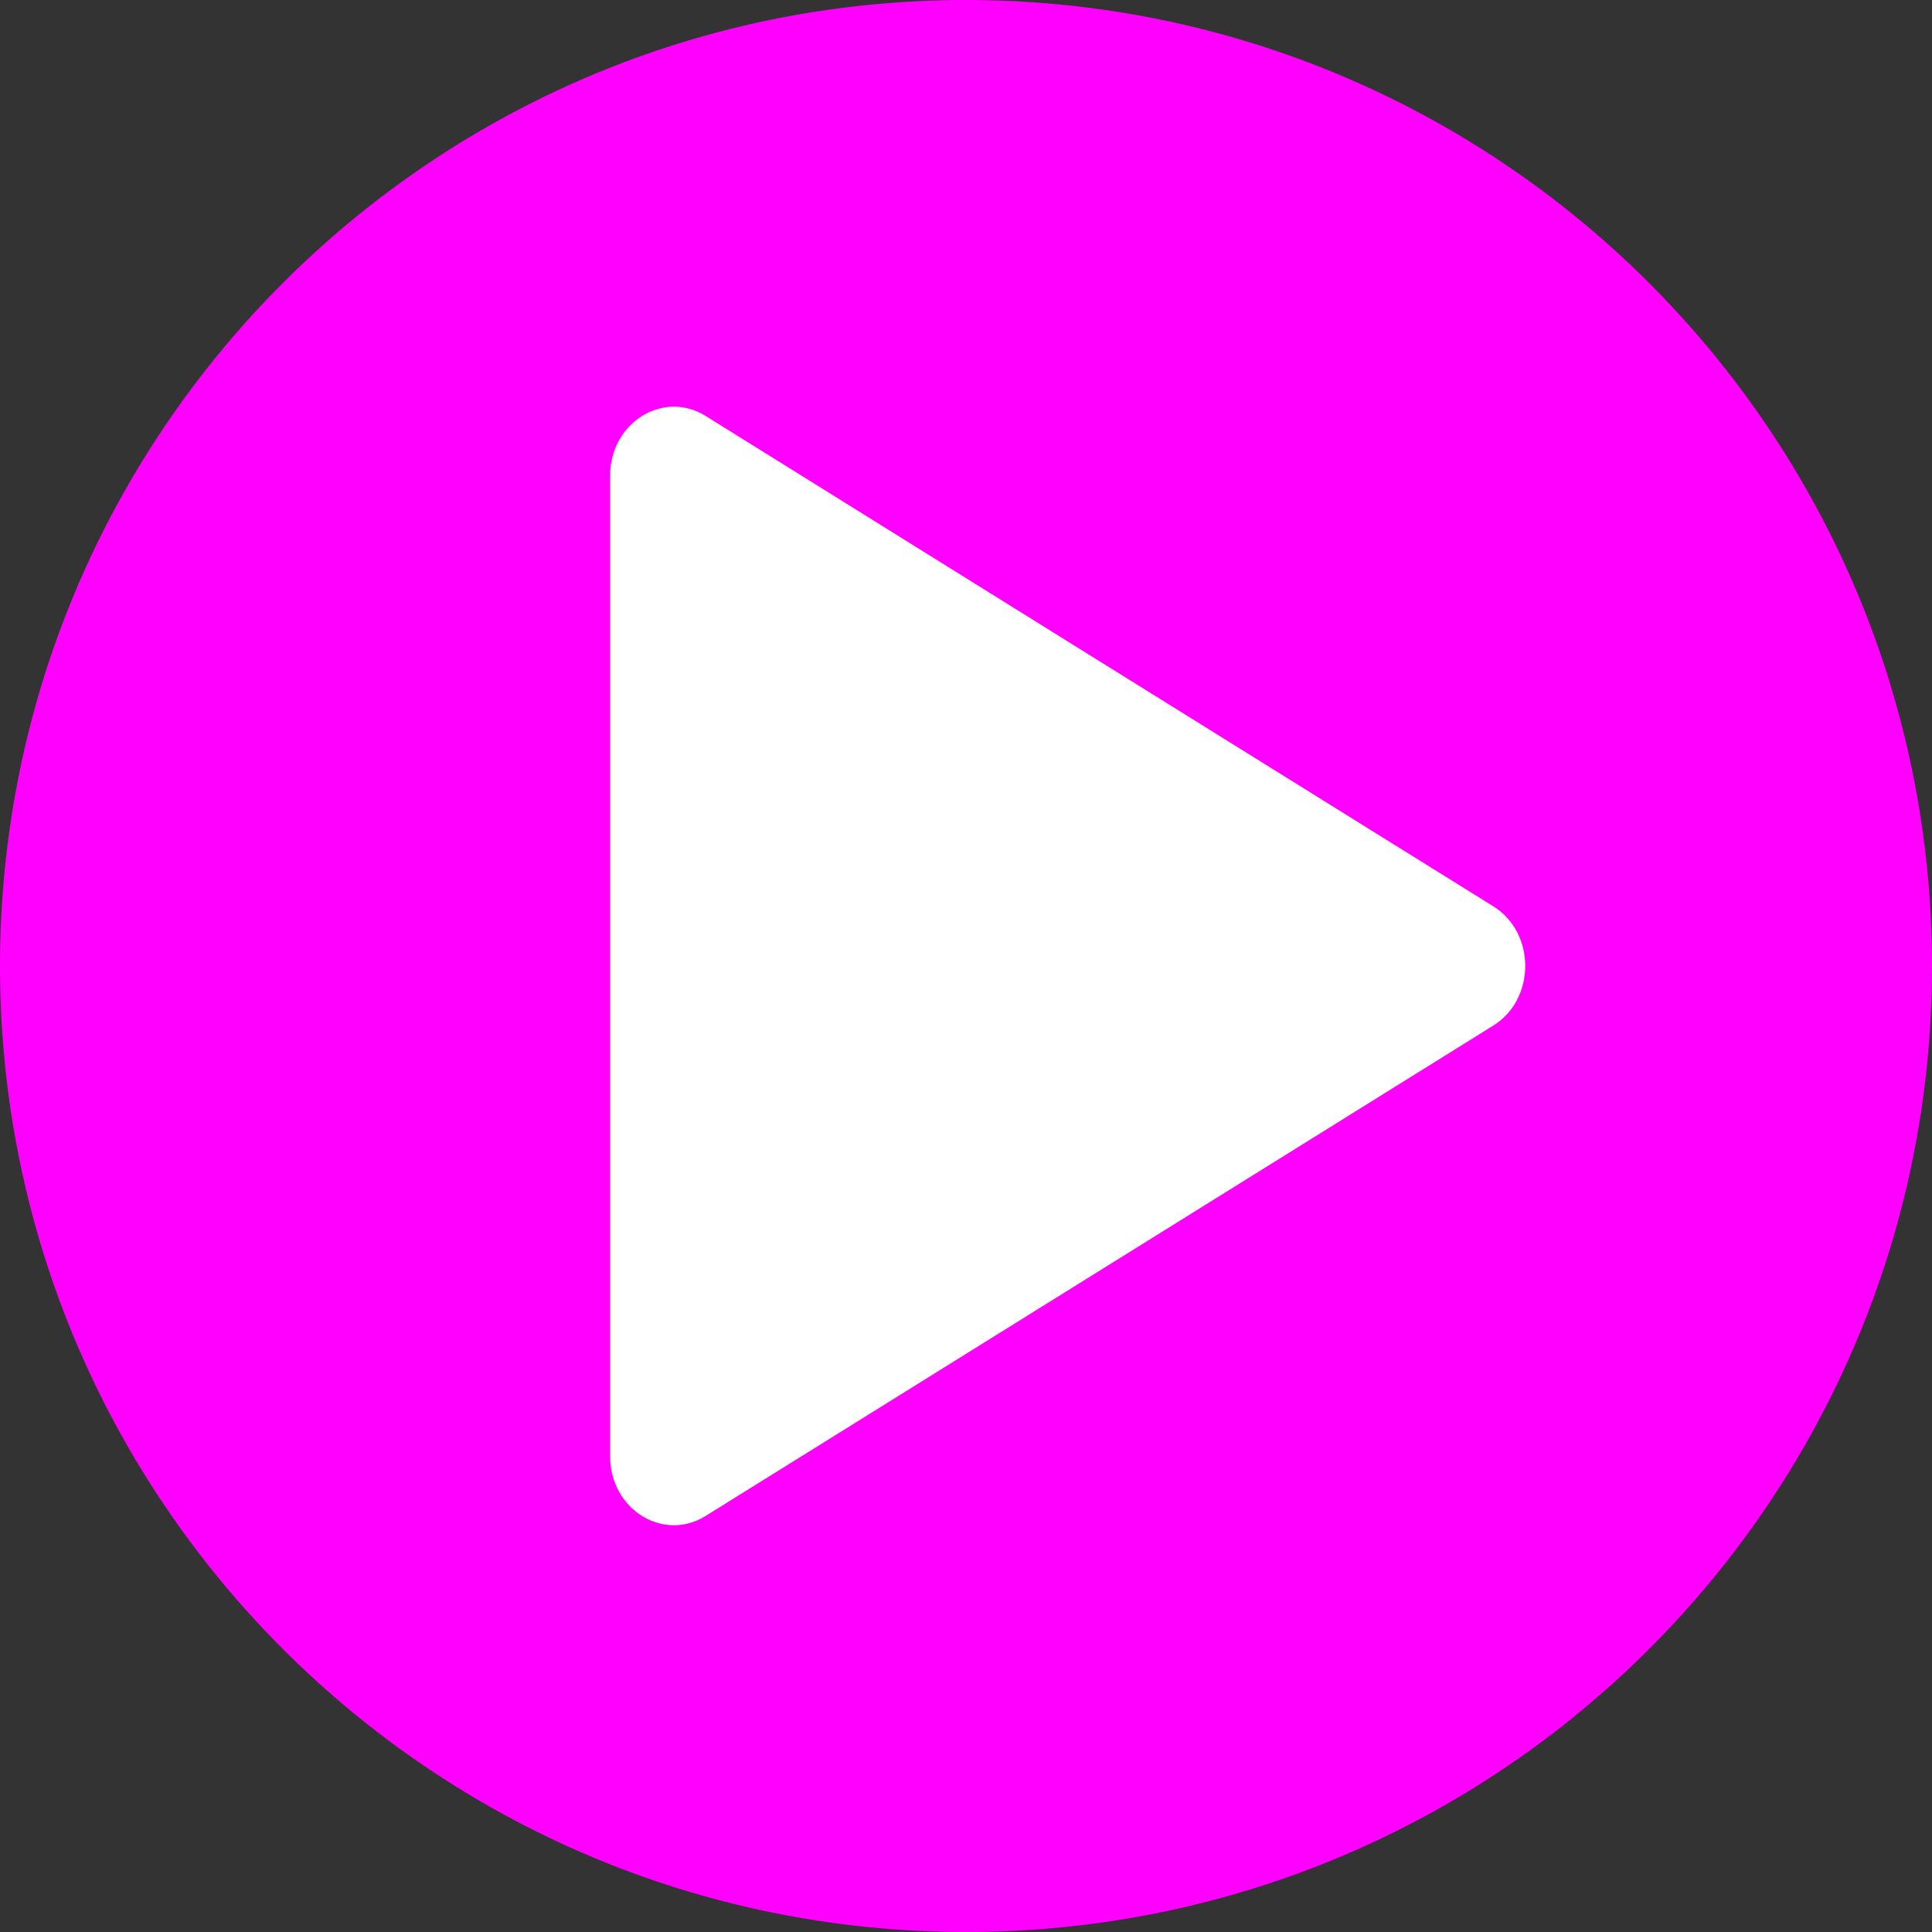 <?xml version="1.0" encoding="UTF-8"?>
<svg width="19px" height="19px" viewBox="0 0 19 19" version="1.1" xmlns="http://www.w3.org/2000/svg" xmlns:xlink="http://www.w3.org/1999/xlink">
    <rect x="0" y="0" width="19" height="19" fill="#333333" stroke="none"/>
    <!-- Generator: Sketch 63.1 (92452) - https://sketch.com -->
    <title>Group 4</title>
    <desc>Created with Sketch.</desc>
    <g id="Symbols" stroke="none" stroke-width="1" fill="none" fill-rule="evenodd">
        <g id="Tile-/-Action" transform="translate(-18, -23)">
            <g id="Group-4" transform="translate(18, 23)">
                <path d="M9.5,0 C14.747,0 19,4.253 19,9.499 C19,14.746 14.747,19 9.5,19 C4.253,19 0,14.746 0,9.499 C0,4.253 4.253,0 9.5,0" id="Fill-3612" fill="#FF00FF" transform="translate(9.5, 9.5) rotate(-90) translate(-9.5, -9.5) "></path>
                <path d="M10.5,5 L15.323,5 C15.843,5 16.169,5.522 15.909,5.94 L13.497,9.813 L11.086,13.687 C10.826,14.104 10.175,14.104 9.915,13.687 L7.503,9.813 L5.092,5.94 C4.831,5.522 5.157,5 5.678,5 L10.5,5 Z" id="Fill-3614" fill="#FFFFFF" transform="translate(10.5, 9.5) rotate(-90) translate(-10.5, -9.5) "></path>
            </g>
        </g>
    </g>
</svg>